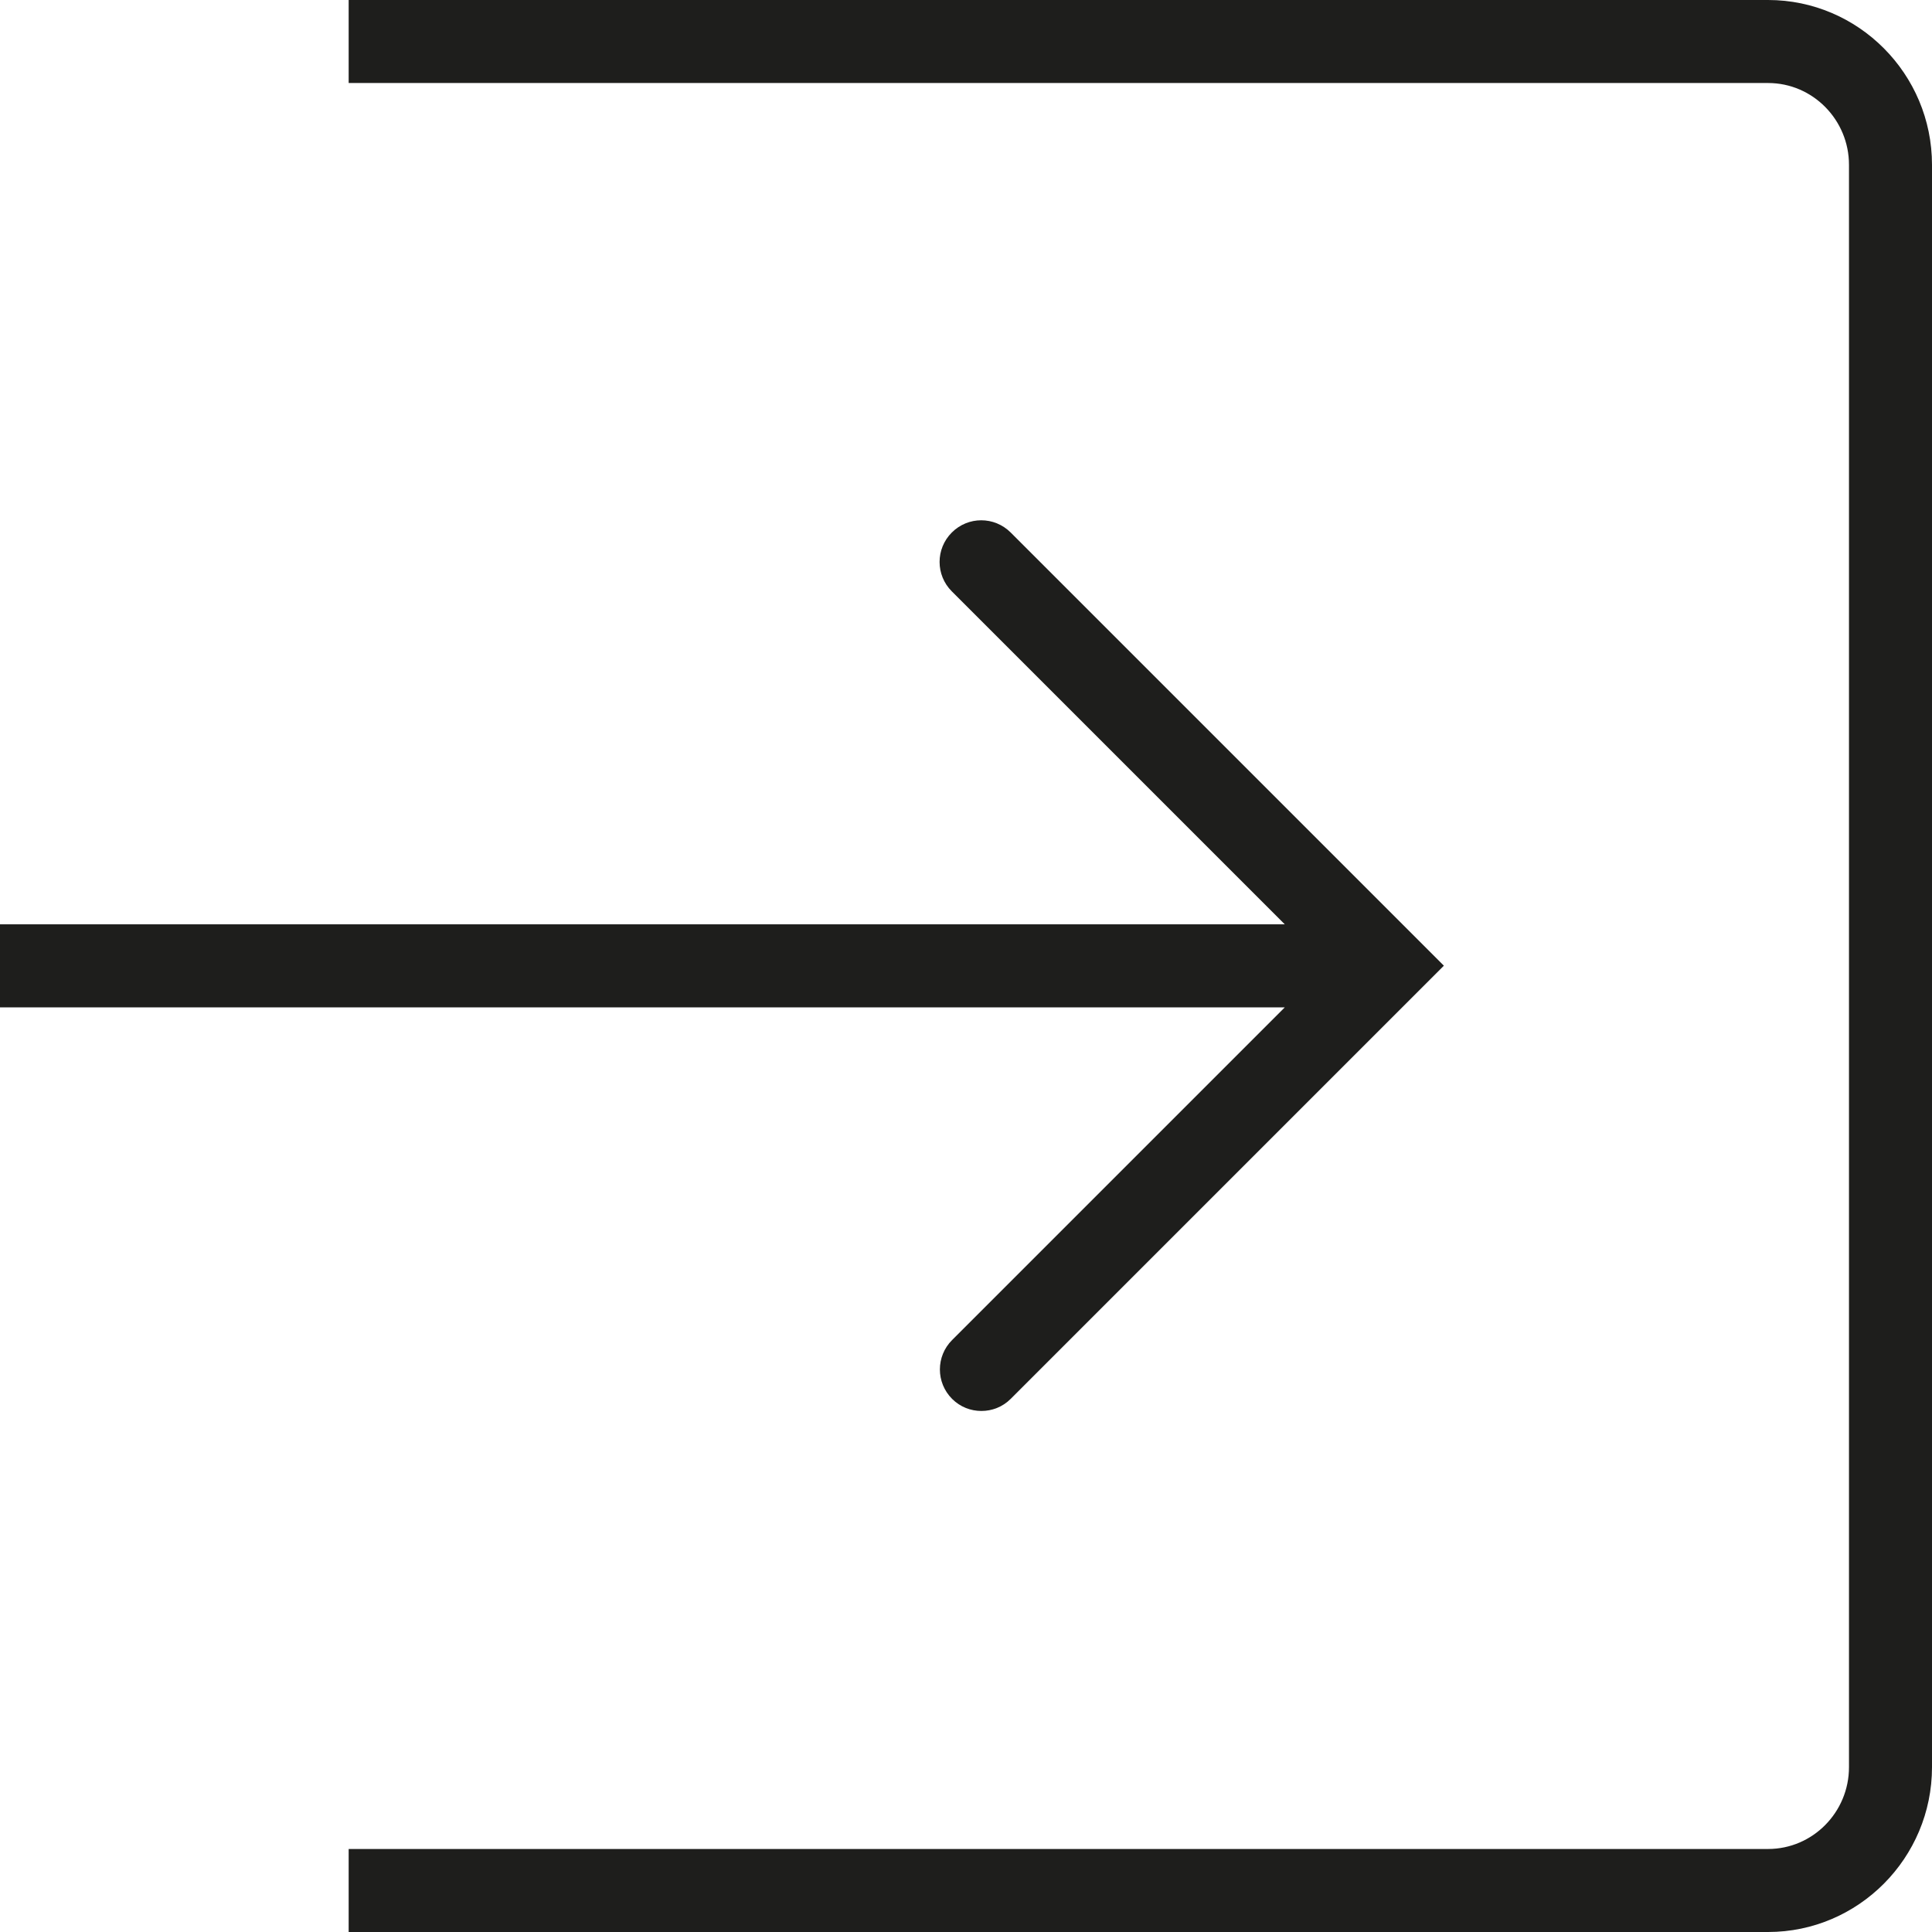 <?xml version="1.0" encoding="UTF-8"?>
<svg id="Ebene_2" xmlns="http://www.w3.org/2000/svg" viewBox="0 0 64 64">
  <defs>
    <style>
      .cls-1 {
        fill: #1e1e1c;
      }
    </style>
  </defs>
  <g id="_x33_219">
    <path class="cls-1" d="M42.56,33.37H0v-2.75h42.56l-11.03-11.03c-.54-.54-.54-1.41,0-1.95.54-.54,1.41-.54,1.95,0l14.35,14.35-14.35,14.35c-.27.27-.62.4-.97.4s-.7-.13-.97-.4c-.54-.54-.54-1.41,0-1.95l11.03-11.03ZM58.57,0H11.55v2.75h47.02c1.48,0,2.68,1.22,2.68,2.71v53.08c0,1.49-1.2,2.71-2.68,2.71H11.55v2.75h47.02c2.99,0,5.43-2.45,5.43-5.46V5.46c0-3.01-2.44-5.46-5.43-5.46Z"/>
  </g>
</svg>
